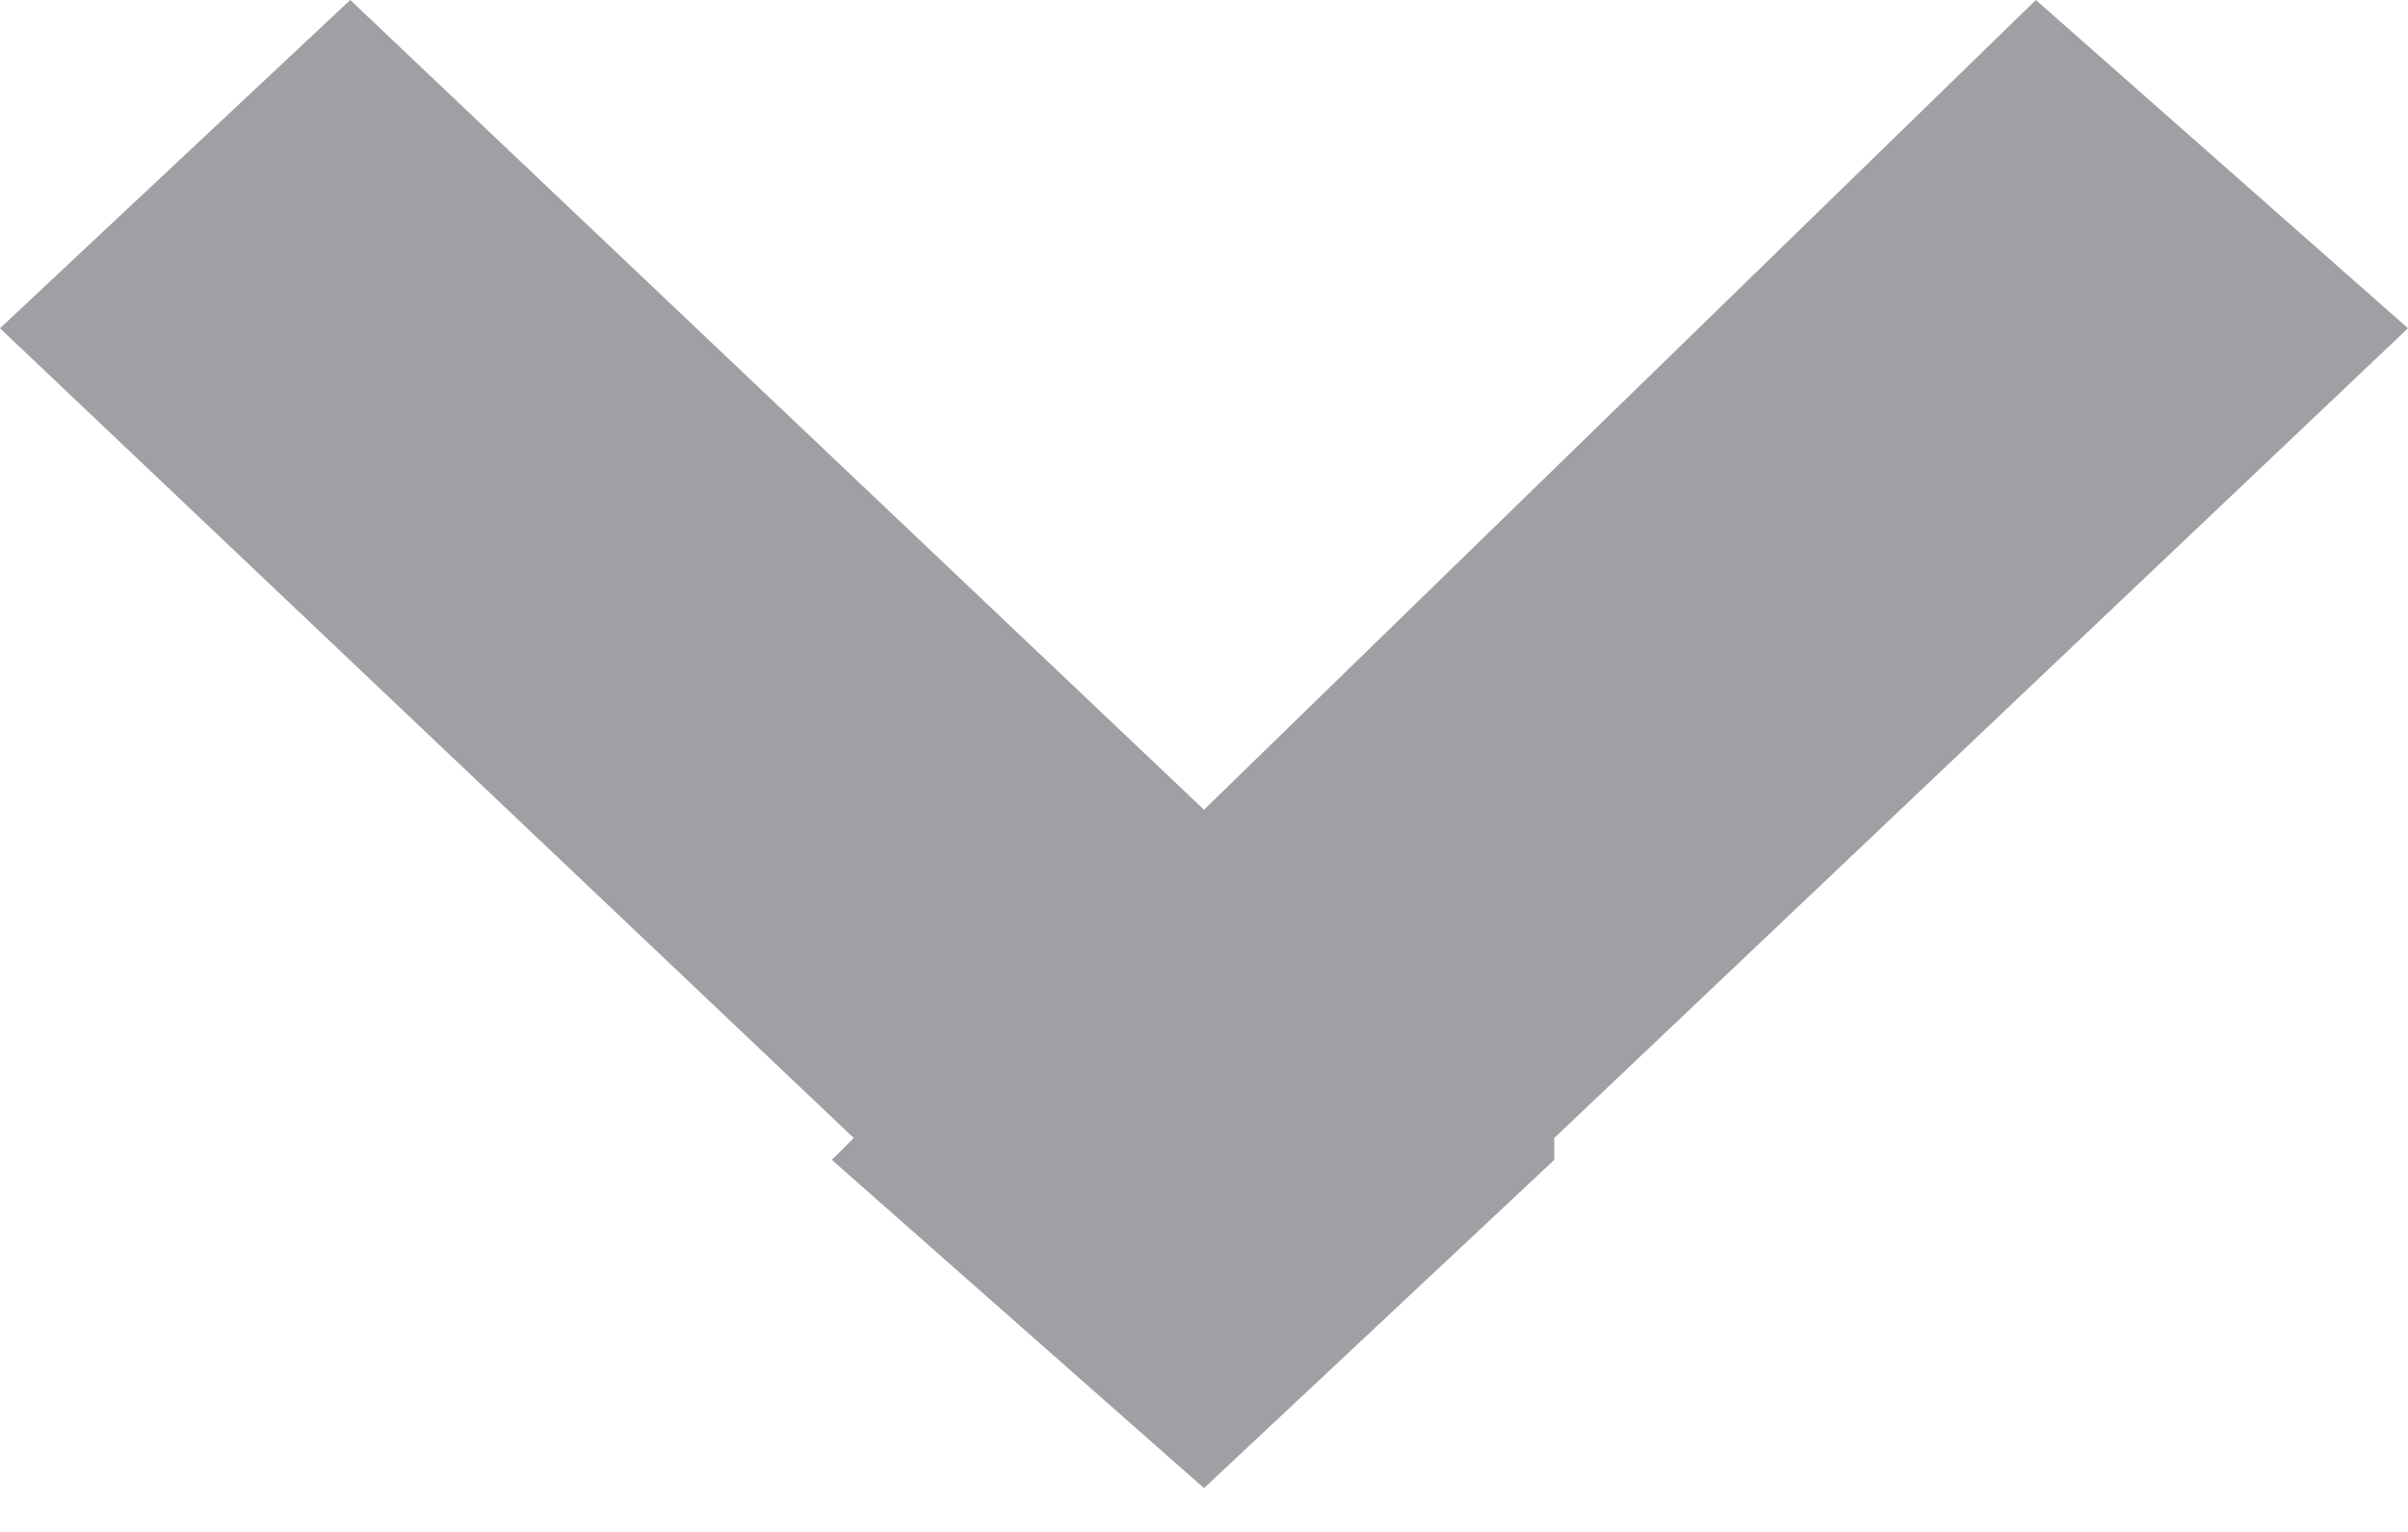 <svg xmlns="http://www.w3.org/2000/svg" xmlns:xlink="http://www.w3.org/1999/xlink" xmlns:sketch="http://www.bohemiancoding.com/sketch/ns" width="11px" height="7px" viewBox="0 0 11 7" version="1.1"><title>Downward Caret</title><defs/><g stroke="none" stroke-width="1" fill="none" fill-rule="evenodd" sketch:type="MSPage"><g sketch:type="MSArtboardGroup" transform="translate(-788, -201)" fill="#9EA0A3"><g sketch:type="MSLayerGroup"><path d="M795.1 206.2 L799 202.5 L797.3 201 L793.5 204.7 L789.6 201 L788 202.5 L791.9 206.2 L791.8 206.3 L793.5 207.8 L793.5 207.8 L793.5 207.8 L795.1 206.3 L795.1 206.2 Z" sketch:type="MSShapeGroup"/></g></g></g></svg>